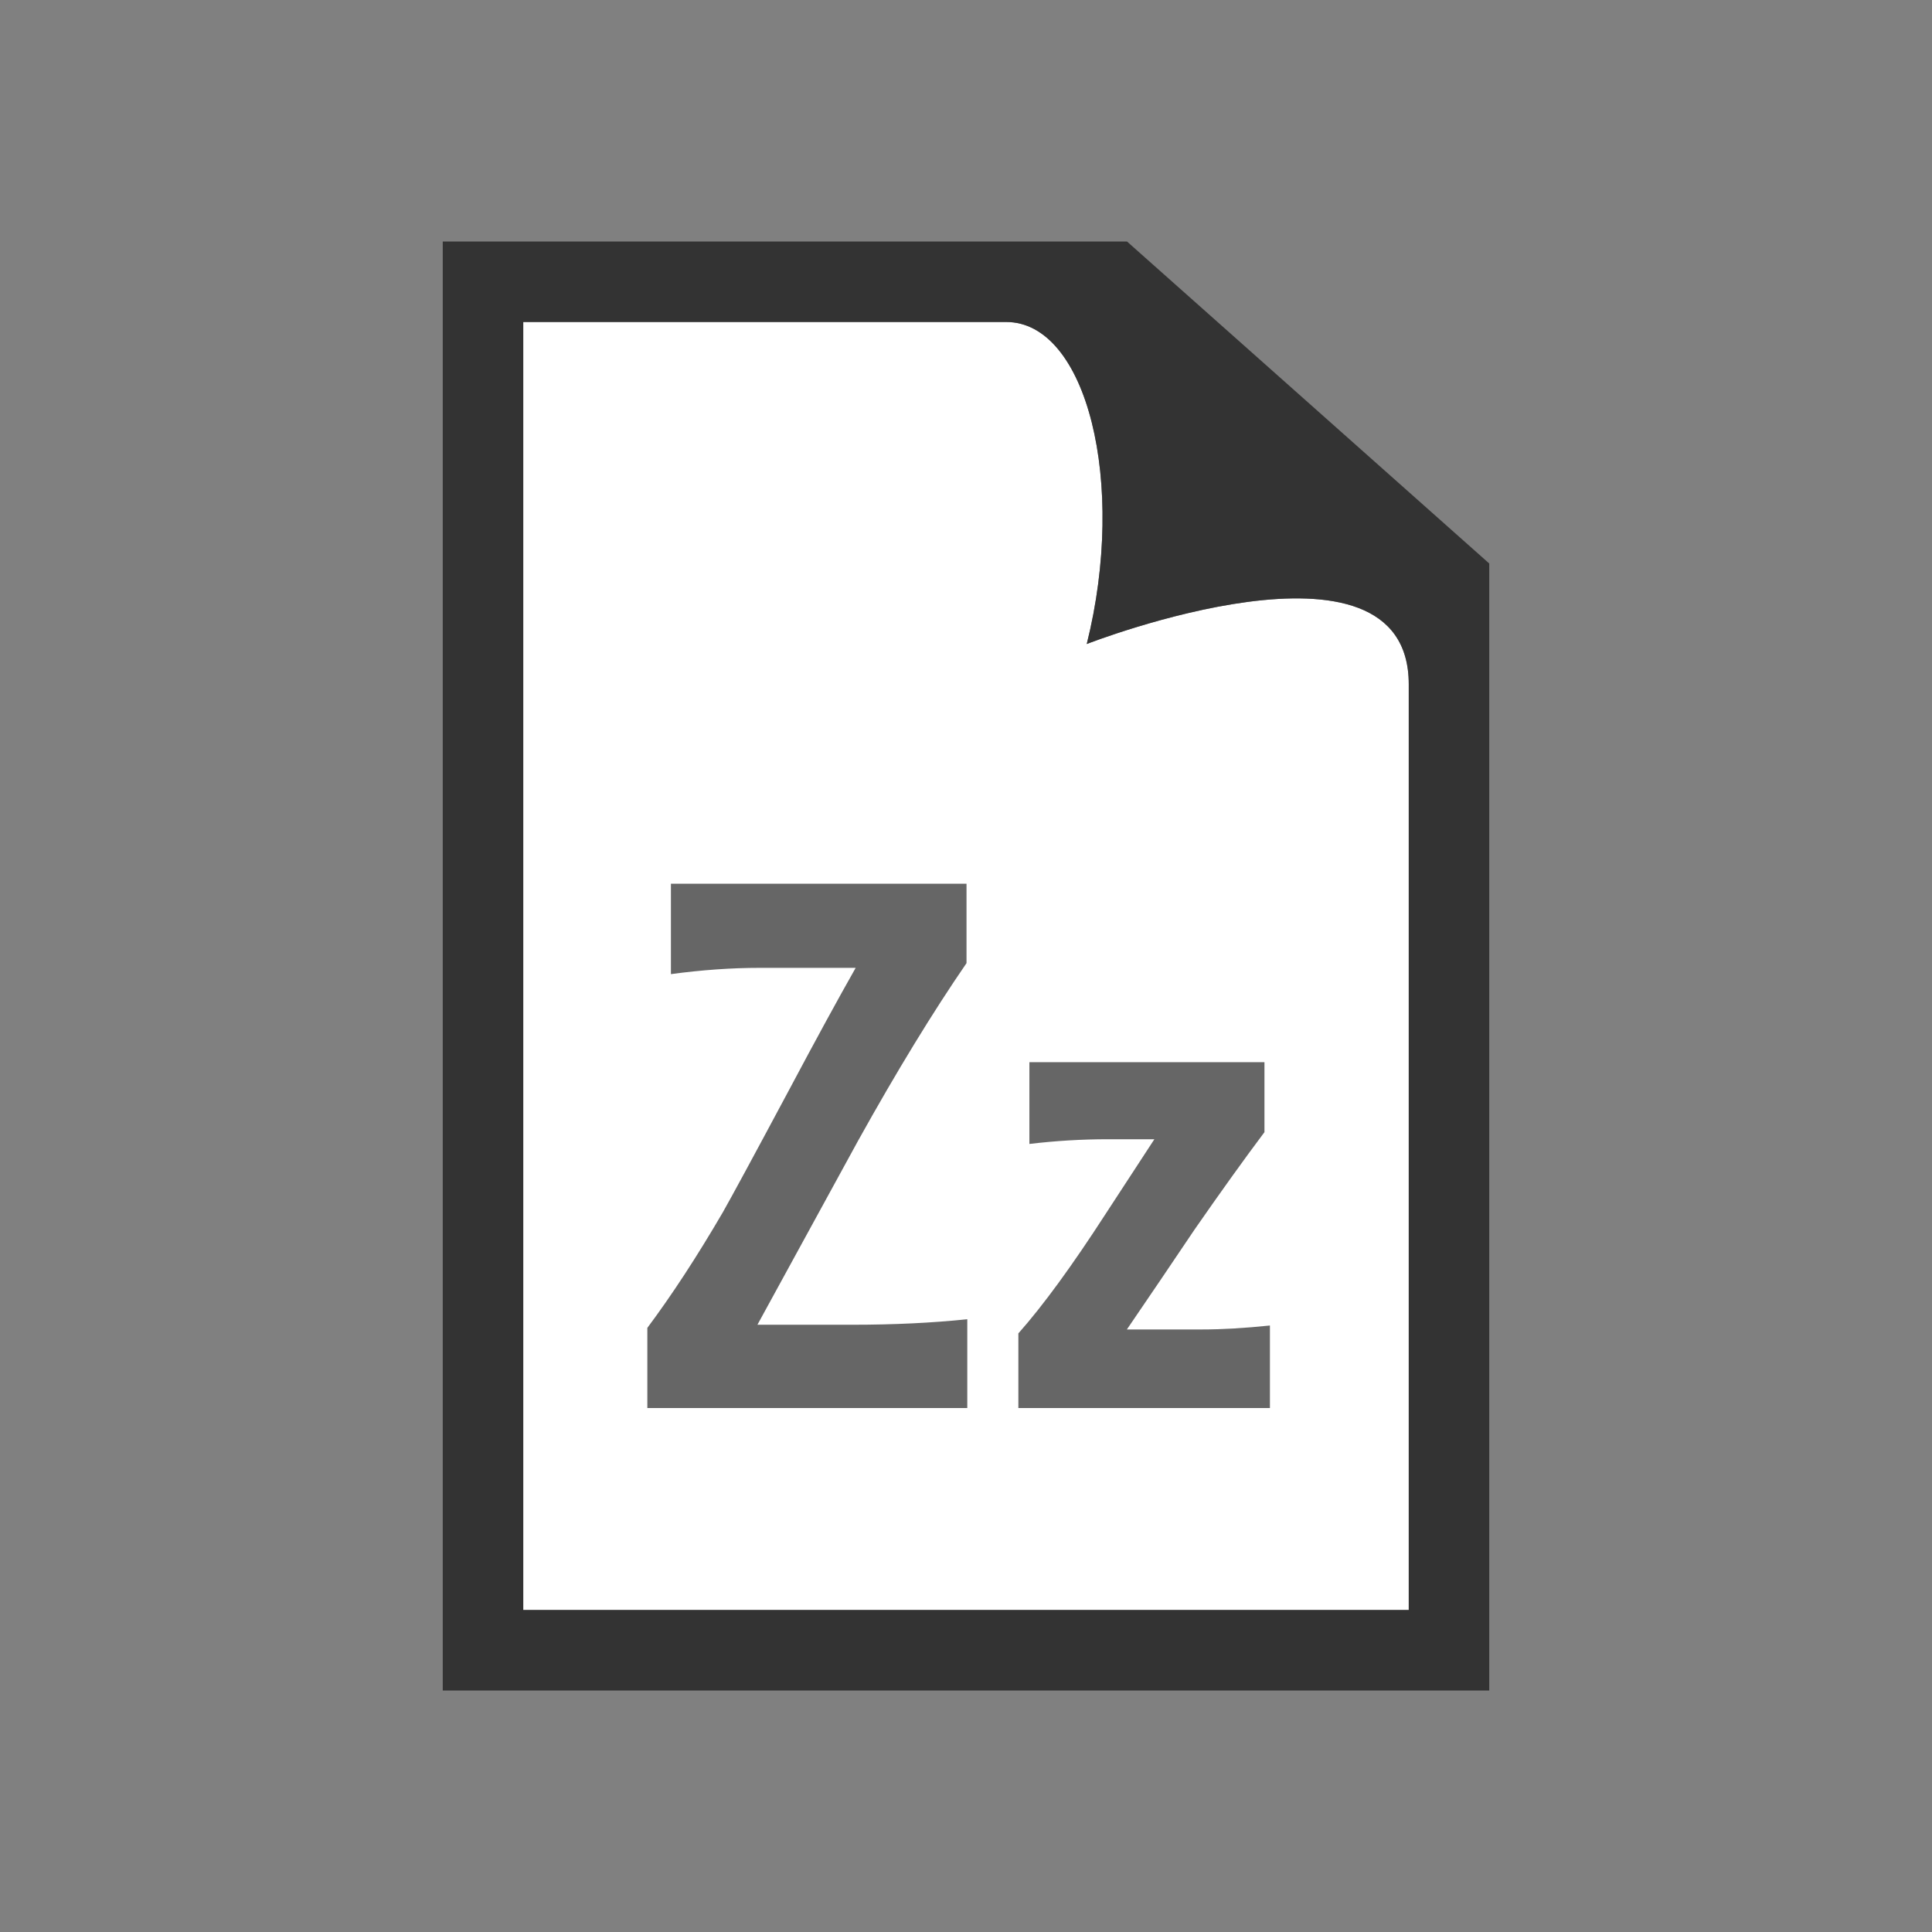 <?xml version="1.0" encoding="UTF-8" standalone="no"?>
<!-- Generator: Adobe Illustrator 16.1.0, SVG Export Plug-In . SVG Version: 6.00 Build 0)  -->

<svg
   xmlns:dc="http://purl.org/dc/elements/1.1/"
   xmlns:cc="http://creativecommons.org/ns#"
   xmlns:rdf="http://www.w3.org/1999/02/22-rdf-syntax-ns#"
   xmlns:svg="http://www.w3.org/2000/svg"
   xmlns="http://www.w3.org/2000/svg"
   xmlns:sodipodi="http://sodipodi.sourceforge.net/DTD/sodipodi-0.dtd"
   xmlns:inkscape="http://www.inkscape.org/namespaces/inkscape"
   version="1.1"
   id="Layer_1"
   x="0px"
   y="0px"
   width="48px"
   height="48px"
   viewBox="0 0 48 48"
   enable-background="new 0 0 48 48"
   xml:space="preserve"
   inkscape:version="0.48.5 r10040"
   sodipodi:docname="File.svg"><rect x="0" y="0" width="48" height="48" fill="#808080" stroke="none"/><defs
   id="defs9" /><sodipodi:namedview
   pagecolor="#ffffff"
   bordercolor="#666666"
   borderopacity="1"
   objecttolerance="10"
   gridtolerance="10"
   guidetolerance="10"
   inkscape:pageopacity="0"
   inkscape:pageshadow="2"
   inkscape:window-width="1280"
   inkscape:window-height="697"
   id="namedview7"
   showgrid="false"
   showguides="true"
   inkscape:guide-bbox="true"
   inkscape:zoom="4.9166667"
   inkscape:cx="-7.7288136"
   inkscape:cy="24"
   inkscape:window-x="-8"
   inkscape:window-y="-8"
   inkscape:window-maximized="1"
   inkscape:current-layer="Layer_1" />
<path
   fill="#FFFFFF"
   d="M25,8H13v32h22V17c0-4.123-8-1-8-1C28,12,27,8,25,8z"
   id="path3" />
<path
   fill="#333333"
   d="M28,6H13h-2v2v32v2h2h22h2v-2V16v-2L28,6z M35,40H13V8h12c2,0,3,4,2,8c0,0,8-3.123,8,1V40z"
   id="path5" />
<g
   style="font-size:20px;font-style:normal;font-variant:normal;font-weight:normal;font-stretch:normal;line-height:125%;letter-spacing:0px;word-spacing:0px;fill:#666666;fill-opacity:1;stroke:none;font-family:AR ESSENCE;-inkscape-font-specification:AR ESSENCE"
   id="text2988"
   transform="translate(-0.407,0)"><path
     d="m 24.439,32.776 0,2.207 -7.949,0 0,-1.992 c 0.612,-0.82 1.237,-1.777 1.875,-2.871 0.208,-0.365 0.762,-1.387 1.66,-3.066 0.651,-1.224 1.198,-2.227 1.641,-3.008 l -2.383,0 c -0.703,1.1e-5 -1.439,0.052 -2.207,0.156 l 0,-2.246 7.344,0 0,1.973 c -0.833,1.211 -1.732,2.682 -2.695,4.414 -0.833,1.523 -1.667,3.047 -2.5,4.57 l 1.953,0 0.41,0 c 1.029,2e-6 1.979,-0.046 2.852,-0.137 z"
     id="path3761"
     inkscape:connector-curvature="0" /><path
     d="m 25.708,34.983 0,-1.855 c 0.612,-0.69 1.335,-1.68 2.168,-2.969 0.69,-1.055 1.094,-1.673 1.211,-1.855 l -1.152,0 c -0.651,6e-6 -1.302,0.039 -1.953,0.117 l 0,-2.031 5.84,0 0,1.738 c -0.508,0.677 -1.087,1.484 -1.738,2.422 -0.56,0.833 -1.12,1.66 -1.68,2.48 l 1.621,0 0.234,0 c 0.508,2e-6 1.074,-0.033 1.699,-0.098 l 0,2.051 z"
     id="path3763"
     inkscape:connector-curvature="0" /></g></svg>